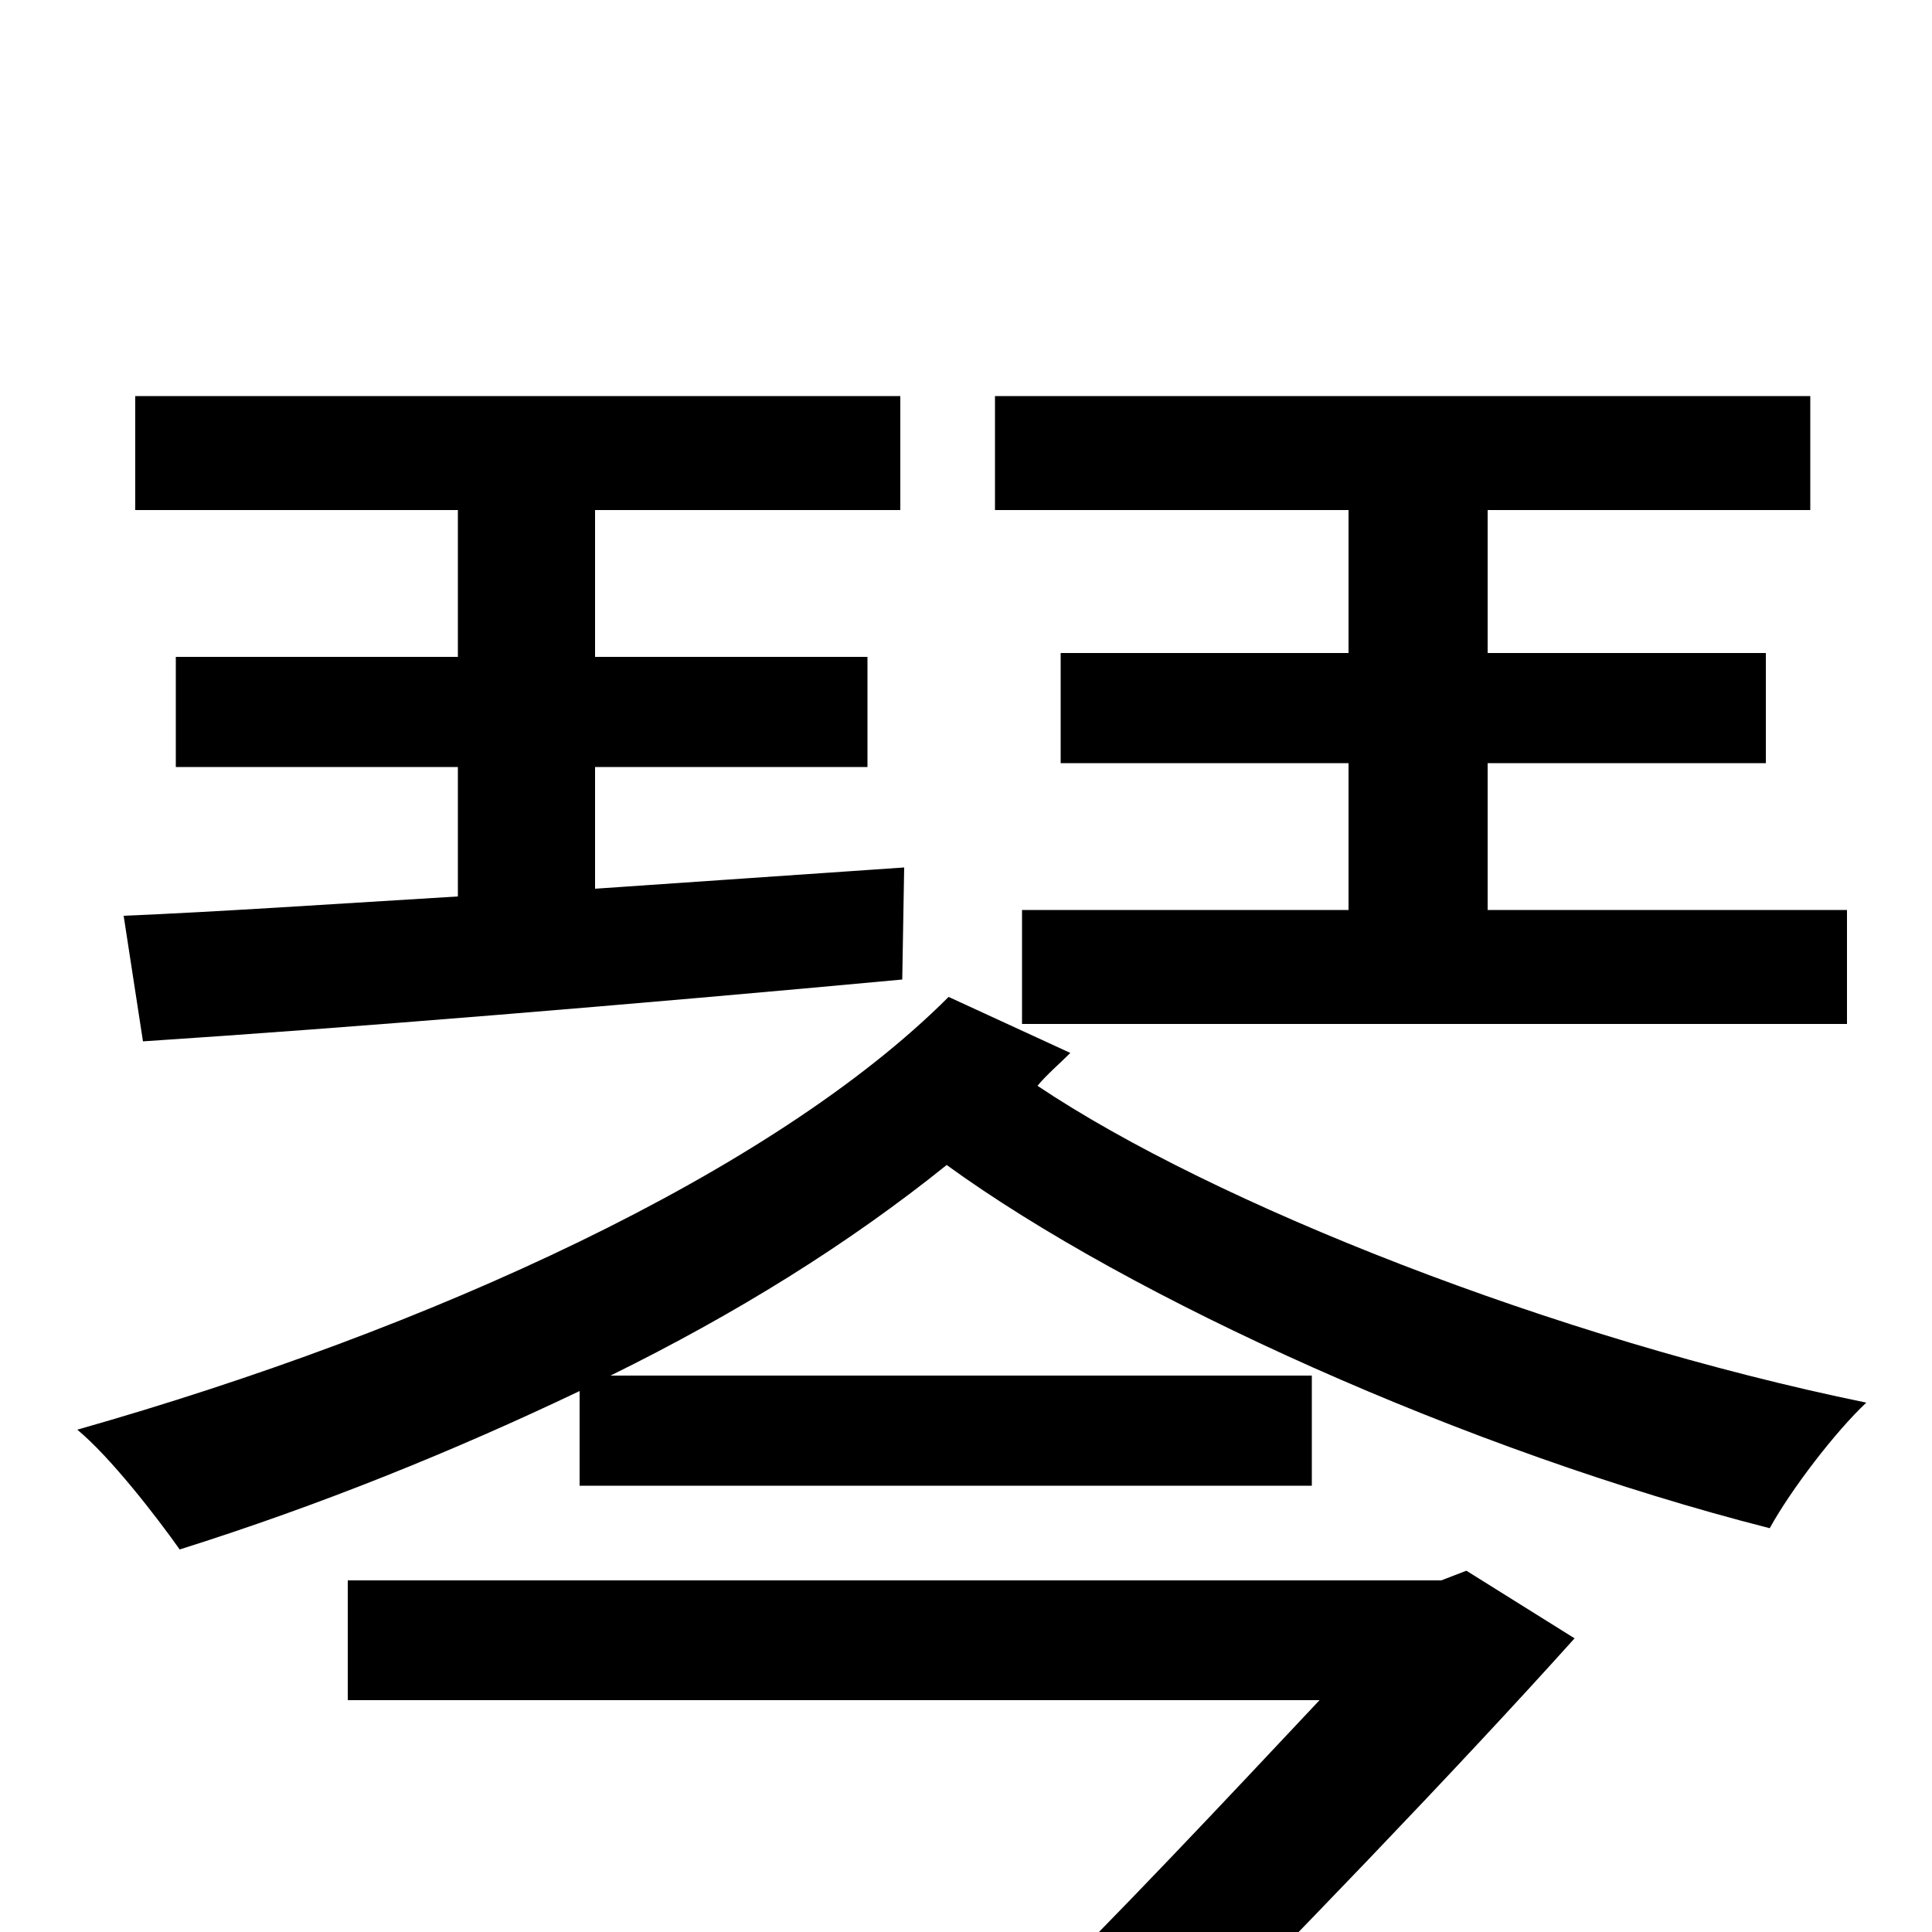 <svg xmlns="http://www.w3.org/2000/svg" viewBox="0 -1000 1000 1000">
	<path fill="#000000" d="M698 -662H549V-605H698V-529H529V-470H956V-529H770V-605H914V-662H770V-736H937V-795H515V-736H698ZM74 -461C181 -468 327 -480 467 -493L468 -551L308 -540V-603H449V-660H308V-736H466V-795H70V-736H237V-660H91V-603H237V-536C171 -532 112 -528 64 -526ZM746 -182H180V-120H683C636 -70 578 -8 526 43L593 81C667 6 753 -83 815 -152L759 -187ZM491 -484C400 -393 223 -312 40 -260C57 -246 81 -215 93 -198C166 -221 235 -249 300 -280V-231H679V-288H316C381 -320 439 -356 490 -397C585 -328 759 -249 916 -209C927 -229 950 -259 966 -274C805 -307 628 -377 537 -438C542 -444 548 -449 554 -455Z"/>
</svg>